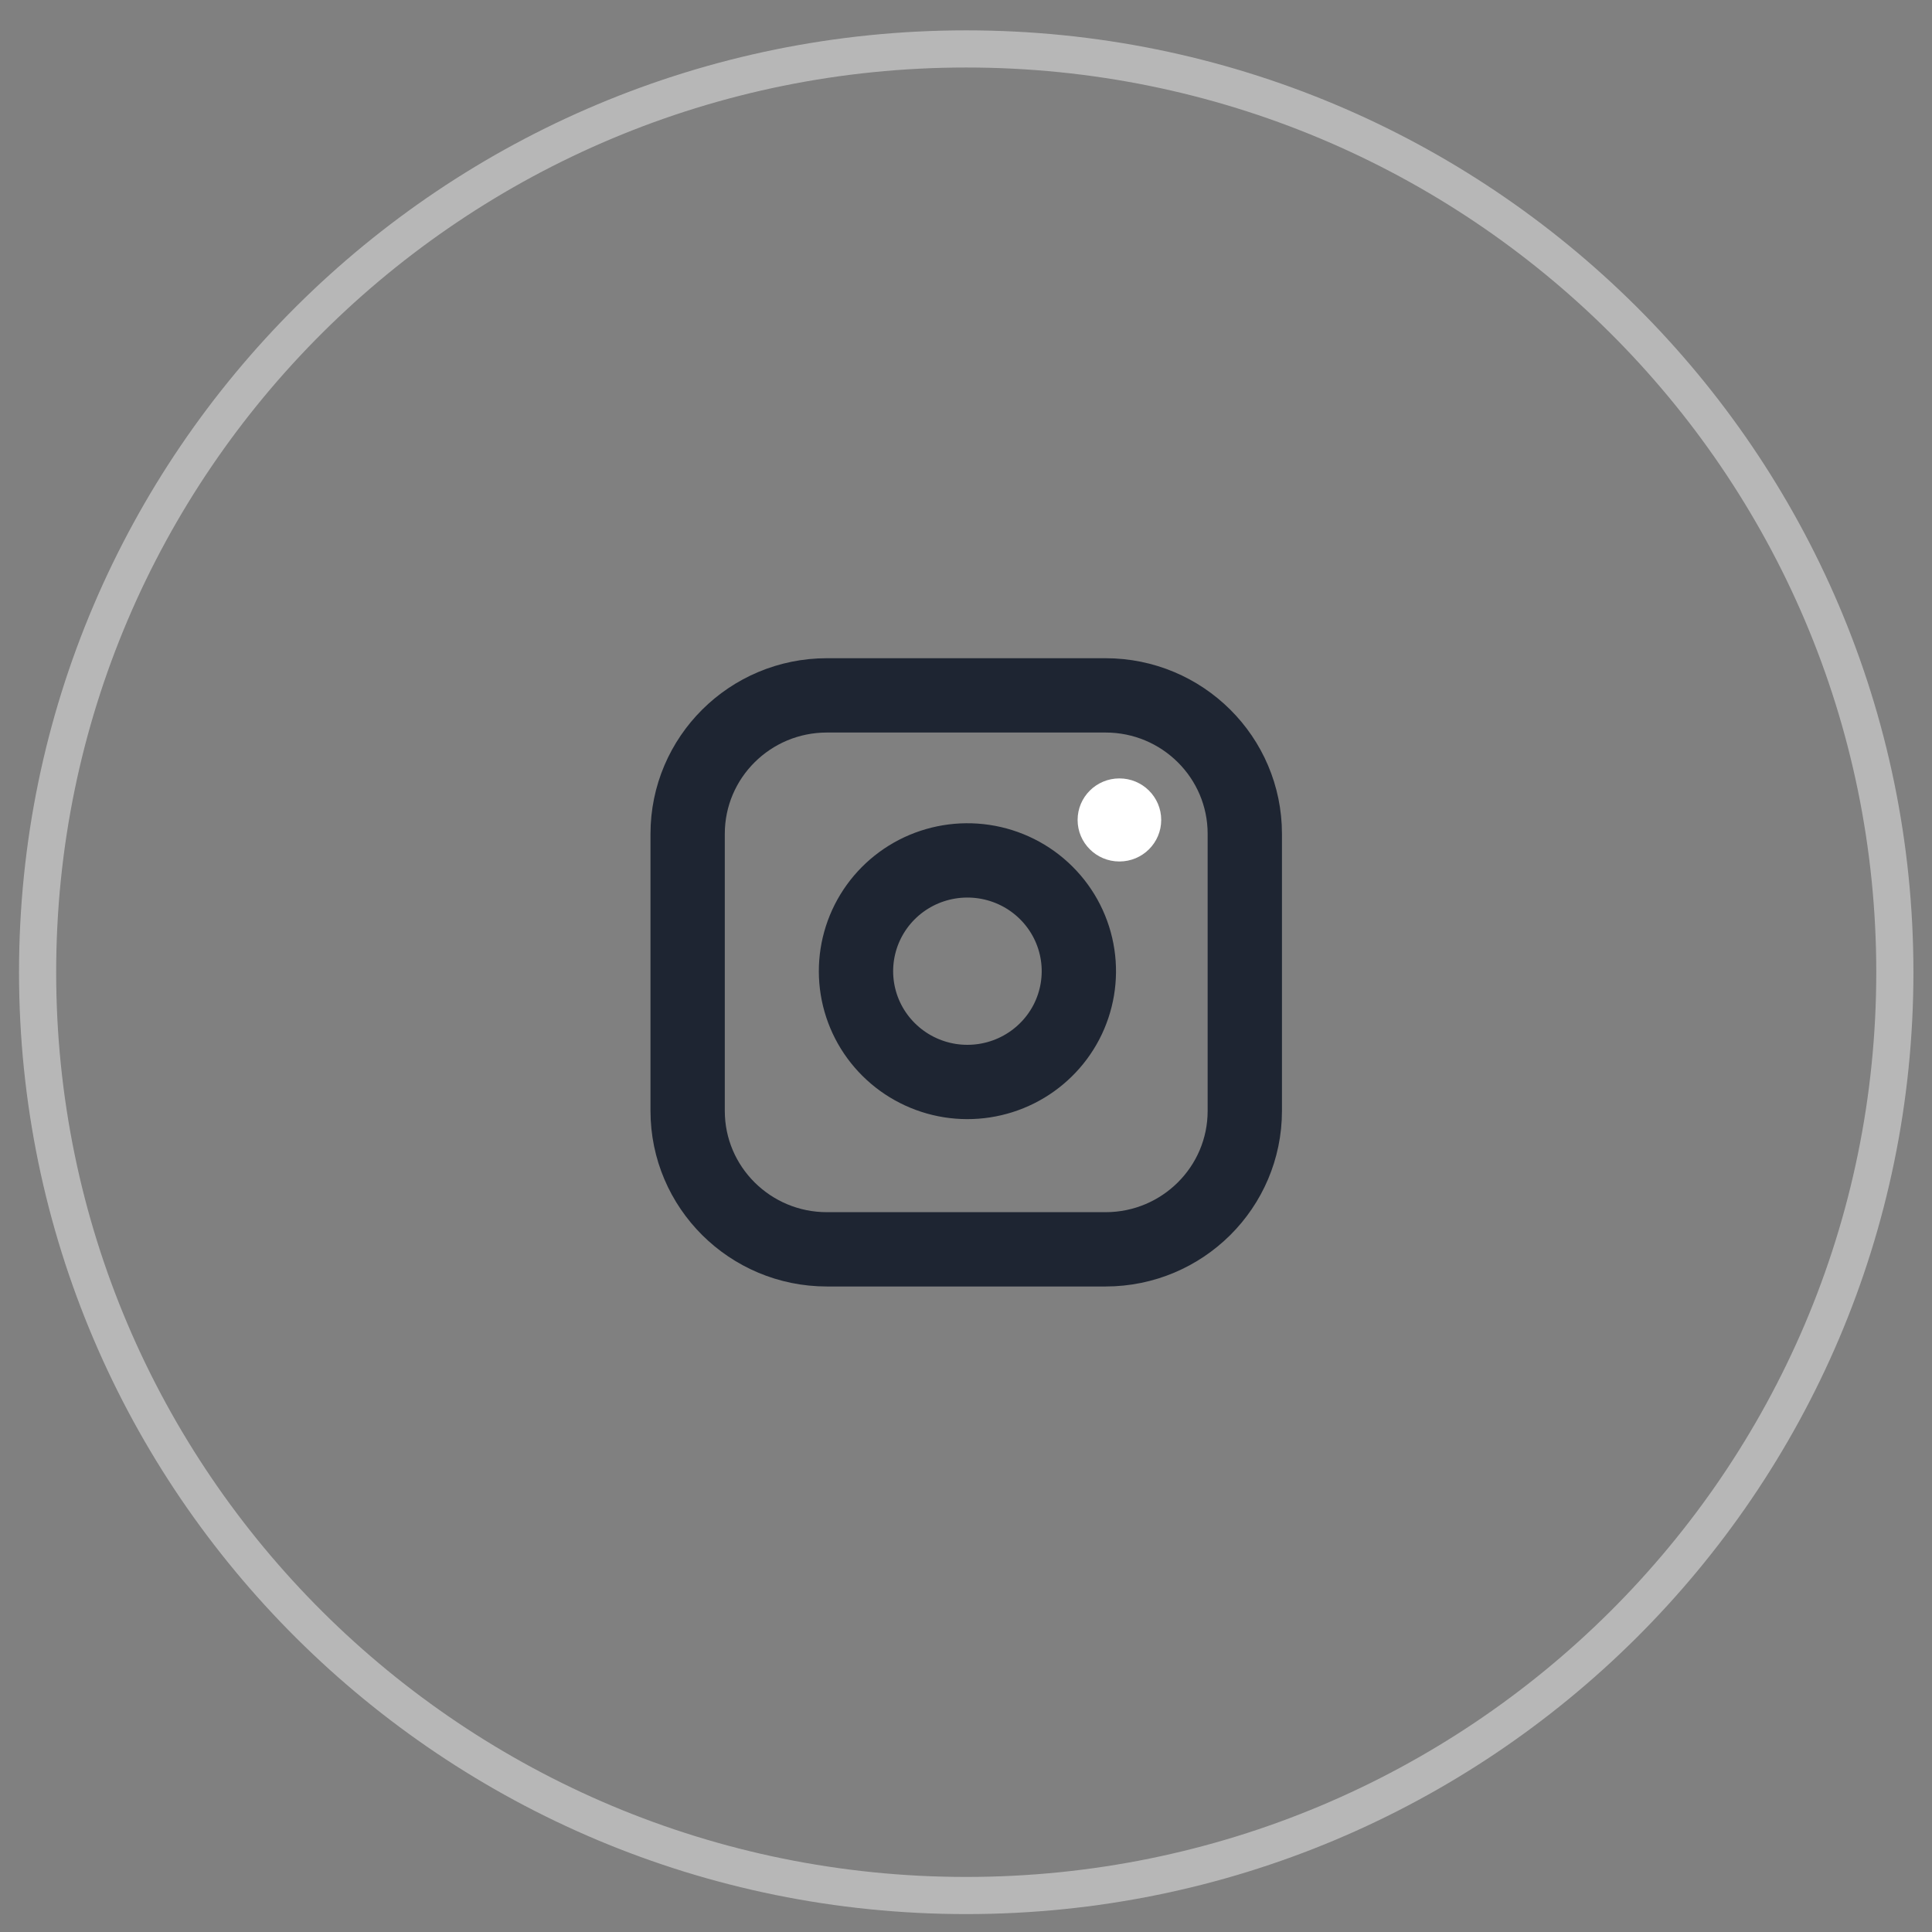 <svg width="52" height="52" viewBox="0 0 52 52" fill="none" xmlns="http://www.w3.org/2000/svg">
<rect x="0" y="0" width="52" height="52" fill="#808080" stroke="none"/>
<path d="M26.006 51.018C39.81 51.018 51 39.892 51 26.168C51 12.443 39.81 1.317 26.006 1.317C12.202 1.317 1.012 12.443 1.012 26.168C1.012 39.892 12.202 51.018 26.006 51.018Z" stroke="#B7B7B7"/>
<g clip-path="url(#clip0_265_2440)">
<path d="M29.755 18.716H22.257C20.186 18.716 18.508 20.385 18.508 22.444V29.899C18.508 31.957 20.186 33.626 22.257 33.626H29.755C31.826 33.626 33.504 31.957 33.504 29.899V22.444C33.504 20.385 31.826 18.716 29.755 18.716Z" stroke="#1E2532" stroke-width="2" stroke-linecap="round" stroke-linejoin="round"/>
<path d="M29.005 25.702C29.098 26.322 28.991 26.956 28.701 27.513C28.41 28.07 27.95 28.521 27.387 28.803C26.823 29.085 26.185 29.183 25.562 29.084C24.939 28.984 24.364 28.692 23.918 28.248C23.471 27.805 23.177 27.232 23.077 26.613C22.977 25.994 23.076 25.359 23.359 24.799C23.643 24.238 24.097 23.781 24.657 23.492C25.217 23.204 25.854 23.098 26.478 23.19C27.115 23.284 27.704 23.578 28.159 24.031C28.614 24.483 28.911 25.069 29.005 25.702Z" stroke="#1E2532" stroke-width="2" stroke-linecap="round" stroke-linejoin="round"/>
<ellipse cx="30.129" cy="22.069" rx="1.125" ry="1.118" fill="white"/>
</g>
<defs>
<clipPath id="clip0_265_2440">
<rect width="17.996" height="17.892" fill="white" transform="translate(17.008 17.224)"/>
</clipPath>
</defs>
</svg>
